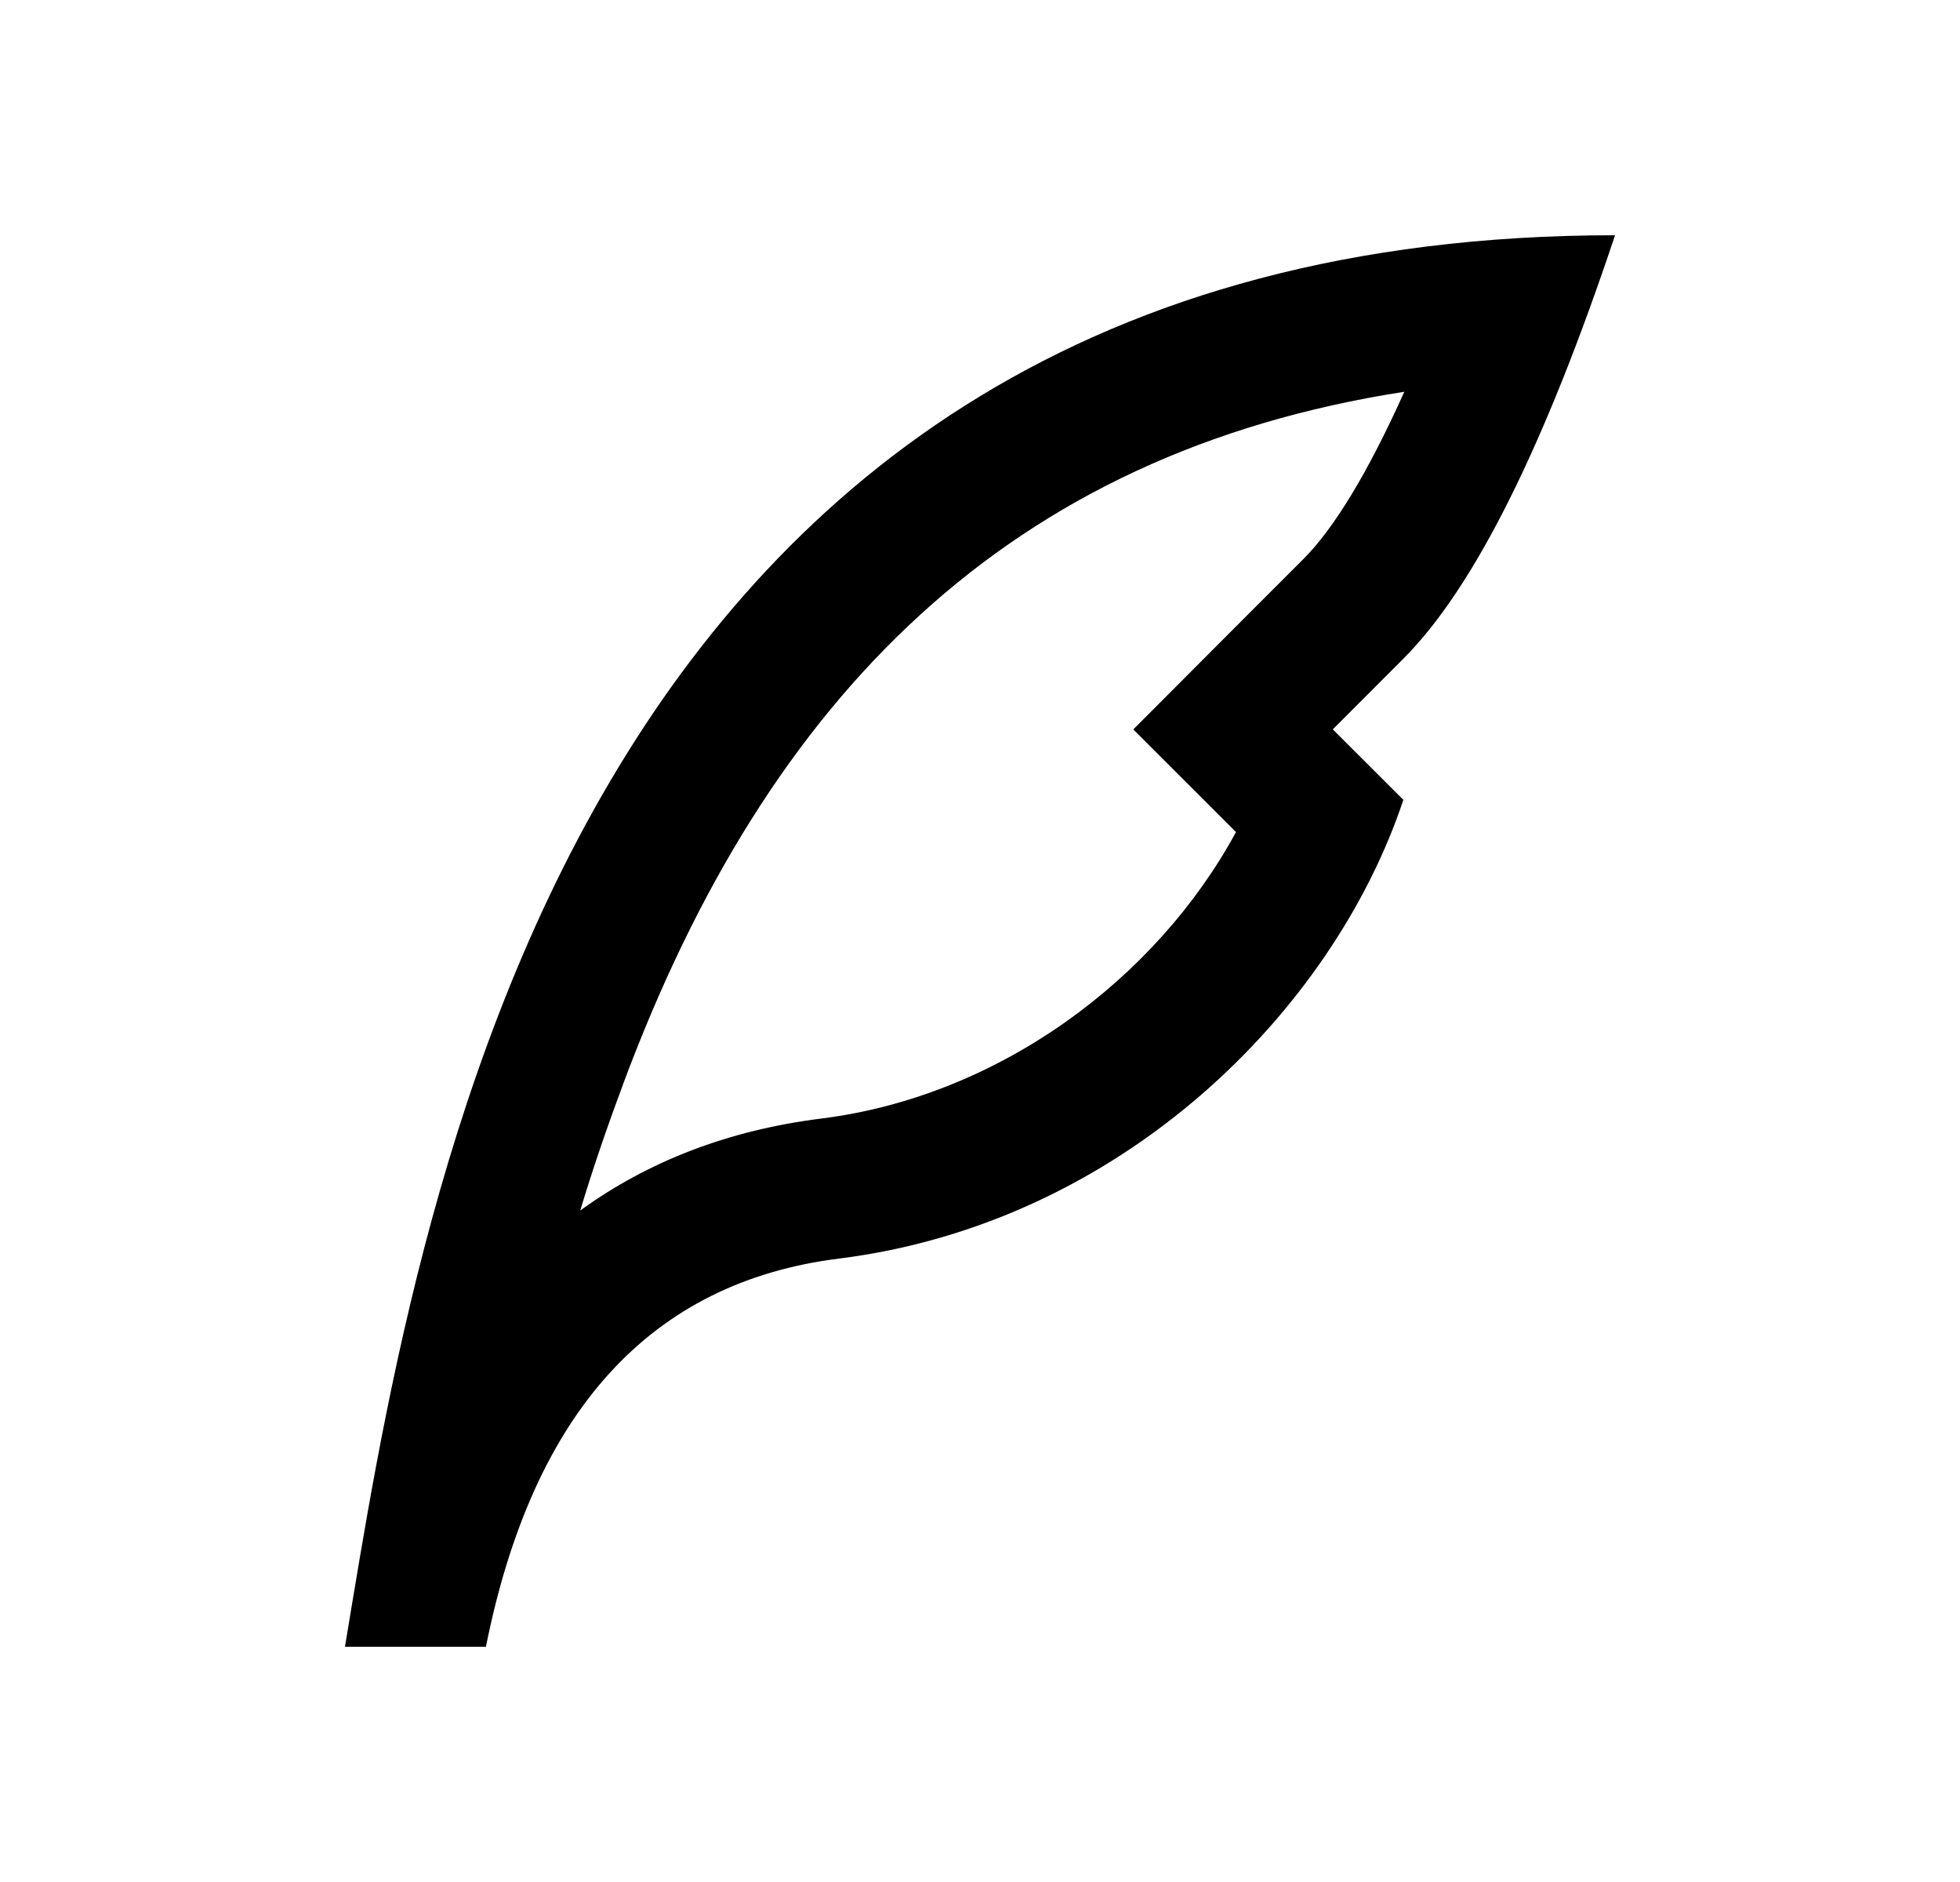 <svg width="25" height="24" viewBox="0 0 25 24" fill="none" xmlns="http://www.w3.org/2000/svg">
<path d="M7.946 13.832C7.736 14.394 7.559 14.912 7.401 15.437C8.265 14.81 9.292 14.412 10.477 14.264C12.739 13.981 14.748 12.488 15.765 10.611L14.455 9.302L15.726 8.028L16.627 7.127C17.014 6.74 17.45 6.026 17.912 4.996C12.878 5.777 9.796 8.859 7.945 13.832H7.946ZM17 9.301L17.9 10.2C17 12.9 14.3 15.6 10.7 16.05C8.298 16.351 6.798 18 6.198 21H4.4C5.3 15.6 7.1 3 20.6 3C19.7 5.697 18.802 7.496 17.903 8.397L17 9.301Z" fill="#0A0D14" style="fill:#0A0D14;fill:color(display-p3 0.039 0.051 0.078);fill-opacity:1;"/>
</svg>
